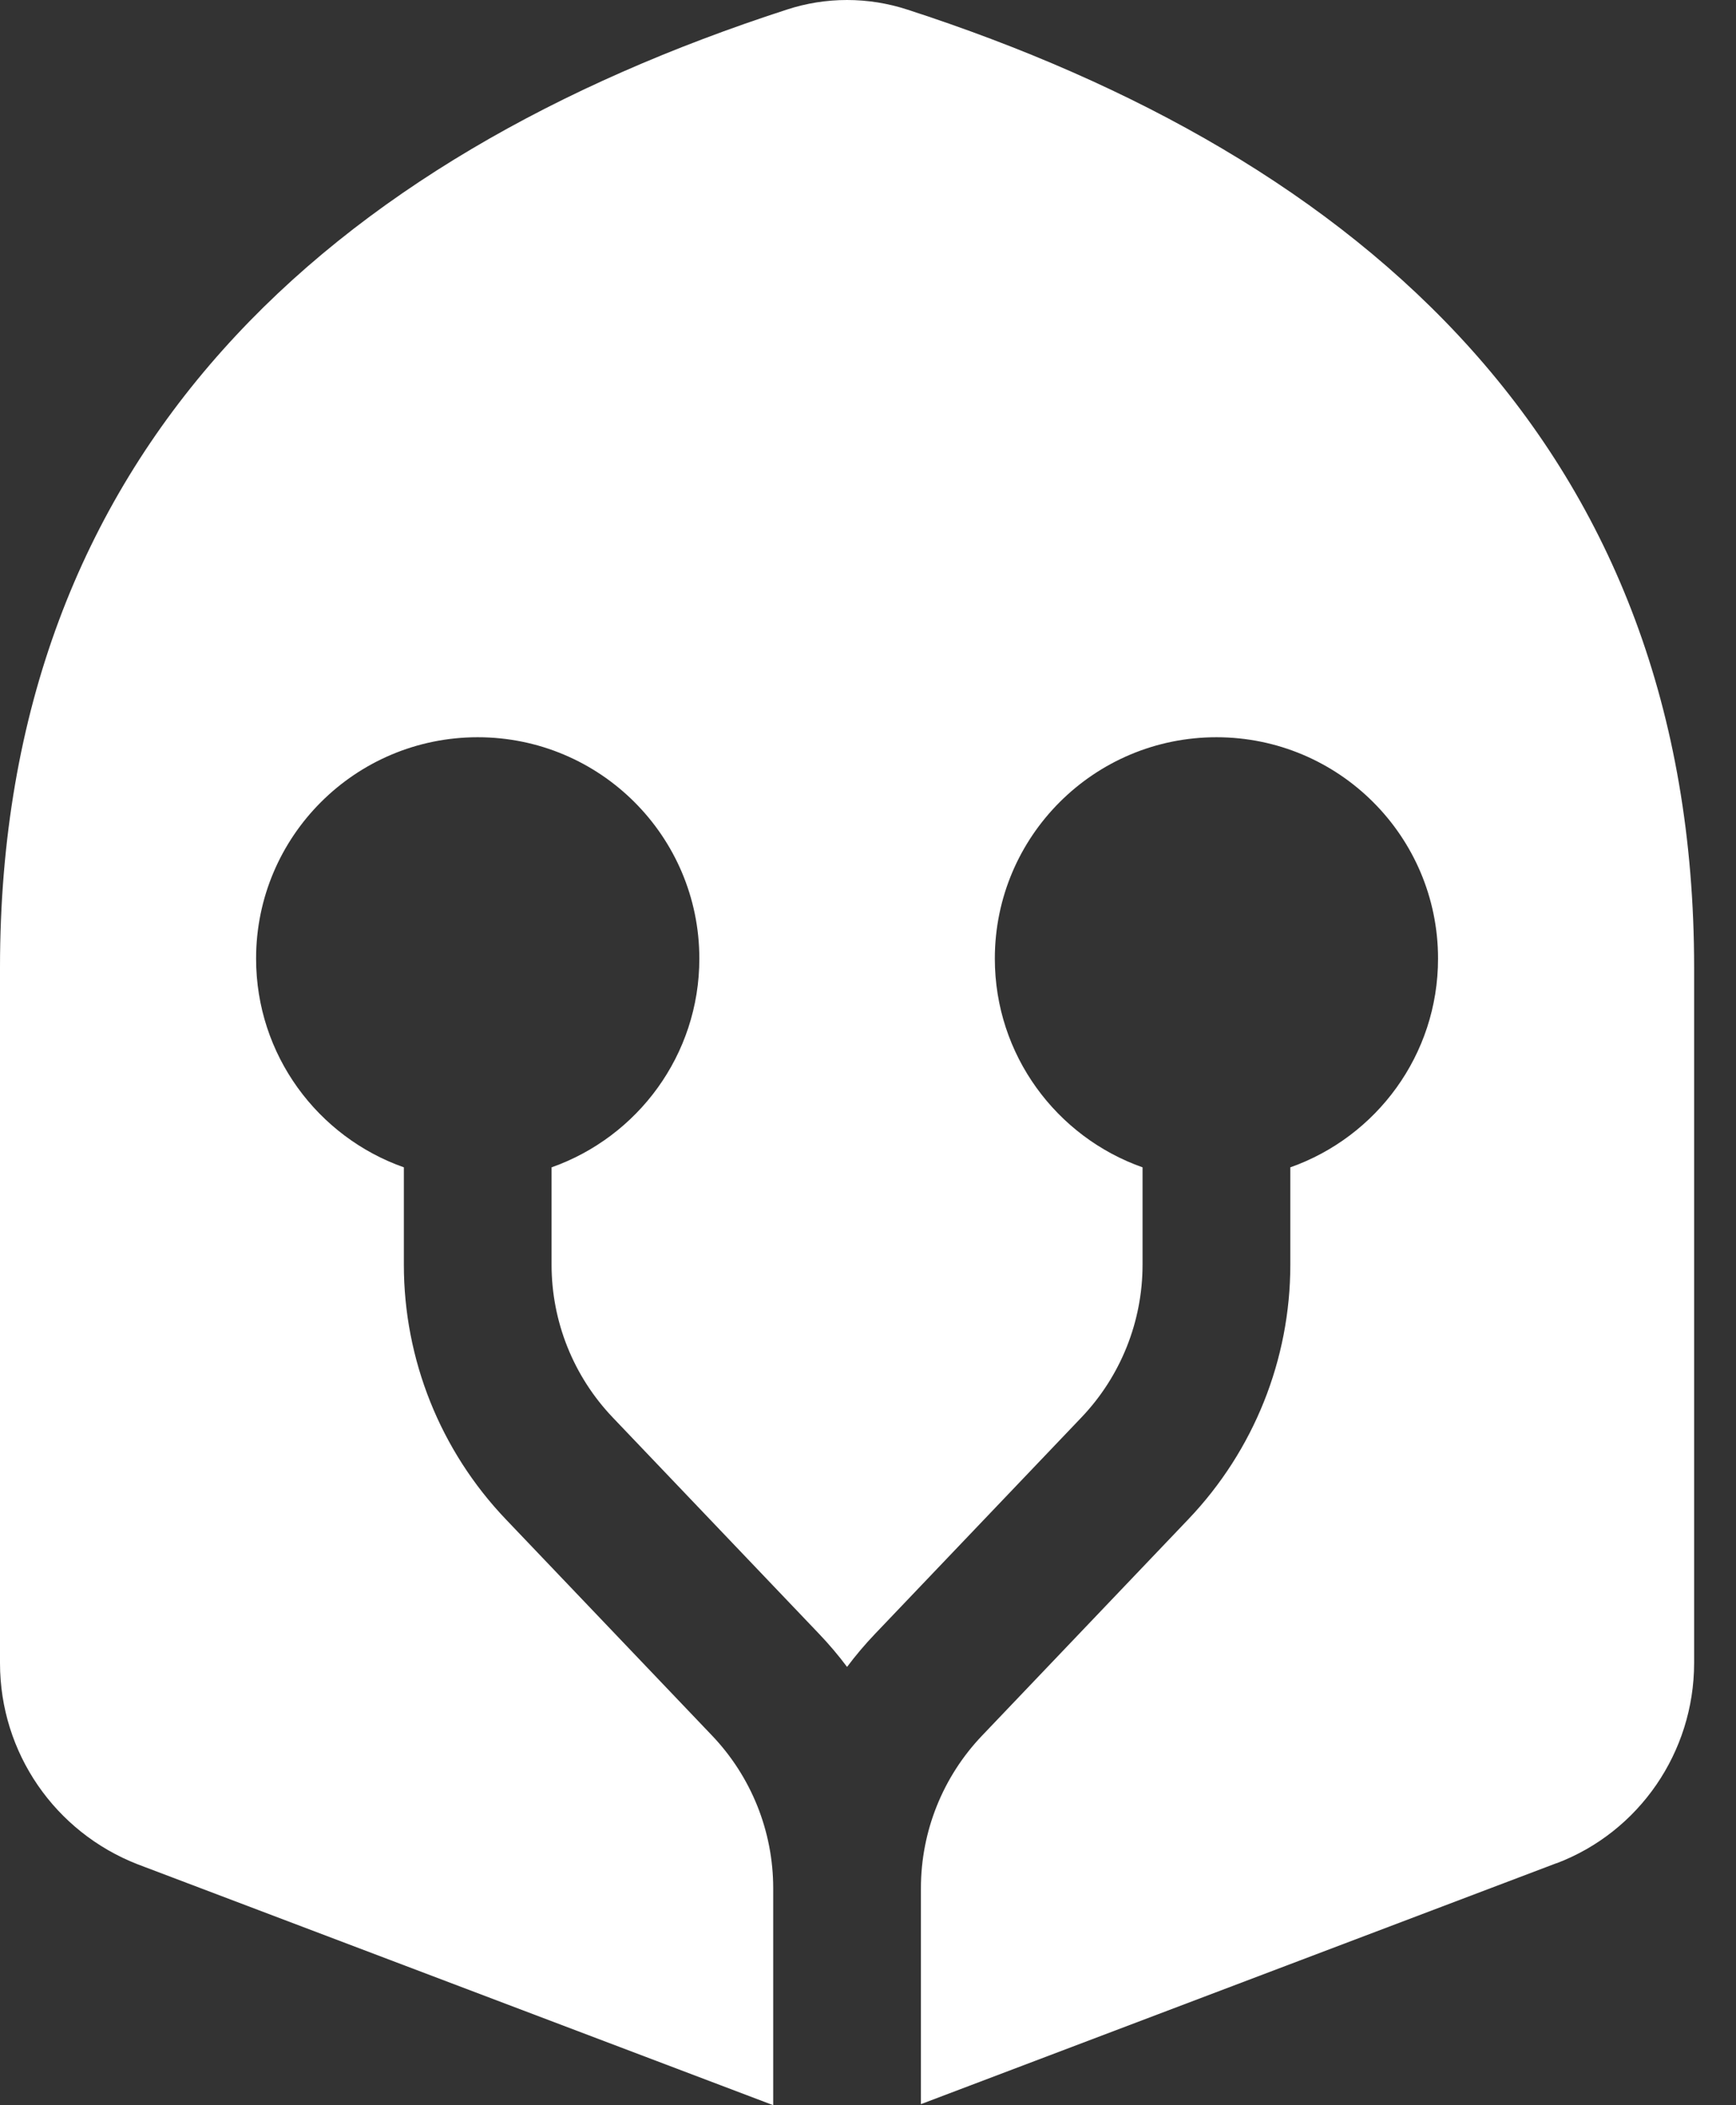<svg width="33" height="40" viewBox="0 0 33 40" fill="none" xmlns="http://www.w3.org/2000/svg">
<rect x="0" y="0" width="33" height="40" fill="#333333" stroke="none"/>
<path fill-rule="evenodd" clip-rule="evenodd" d="M29.589 35.401L17.511 39.978C17.509 39.979 17.508 39.98 17.506 39.98L17.506 35.877C17.506 34.797 17.922 33.759 18.669 32.977L22.591 28.865C23.834 27.562 24.528 25.831 24.528 24.031L24.528 22.18C26.164 21.603 27.336 20.045 27.336 18.214C27.336 15.891 25.45 14.008 23.123 14.008C20.797 14.008 18.911 15.891 18.911 18.214C18.911 20.045 20.083 21.603 21.719 22.18L21.719 24.031C21.719 25.111 21.303 26.15 20.557 26.932L16.635 31.043C16.444 31.243 16.266 31.453 16.102 31.672C15.938 31.453 15.76 31.243 15.569 31.043L11.647 26.932C10.901 26.15 10.485 25.111 10.485 24.031L10.485 22.18C12.121 21.603 13.294 20.045 13.294 18.214C13.294 15.891 11.408 14.008 9.081 14.008C6.754 14.008 4.868 15.891 4.868 18.214C4.868 20.045 6.04 21.603 7.677 22.18L7.677 24.031C7.677 25.831 8.37 27.562 9.613 28.865L13.536 32.977C14.282 33.759 14.698 34.797 14.698 35.877L14.698 40C14.696 39.999 14.695 39.999 14.694 39.998L2.618 35.423C1.047 34.812 0 33.306 0 31.6L1.91217e-06 18.383C2.77078e-06 8.561 6.301 2.989 14.955 0.183C15.698 -0.061 16.503 -0.061 17.25 0.183C25.905 2.989 32.204 8.541 32.204 18.383L32.204 31.6C32.202 33.294 31.158 34.809 29.587 35.404L29.589 35.401Z" fill="white"/>
</svg>
